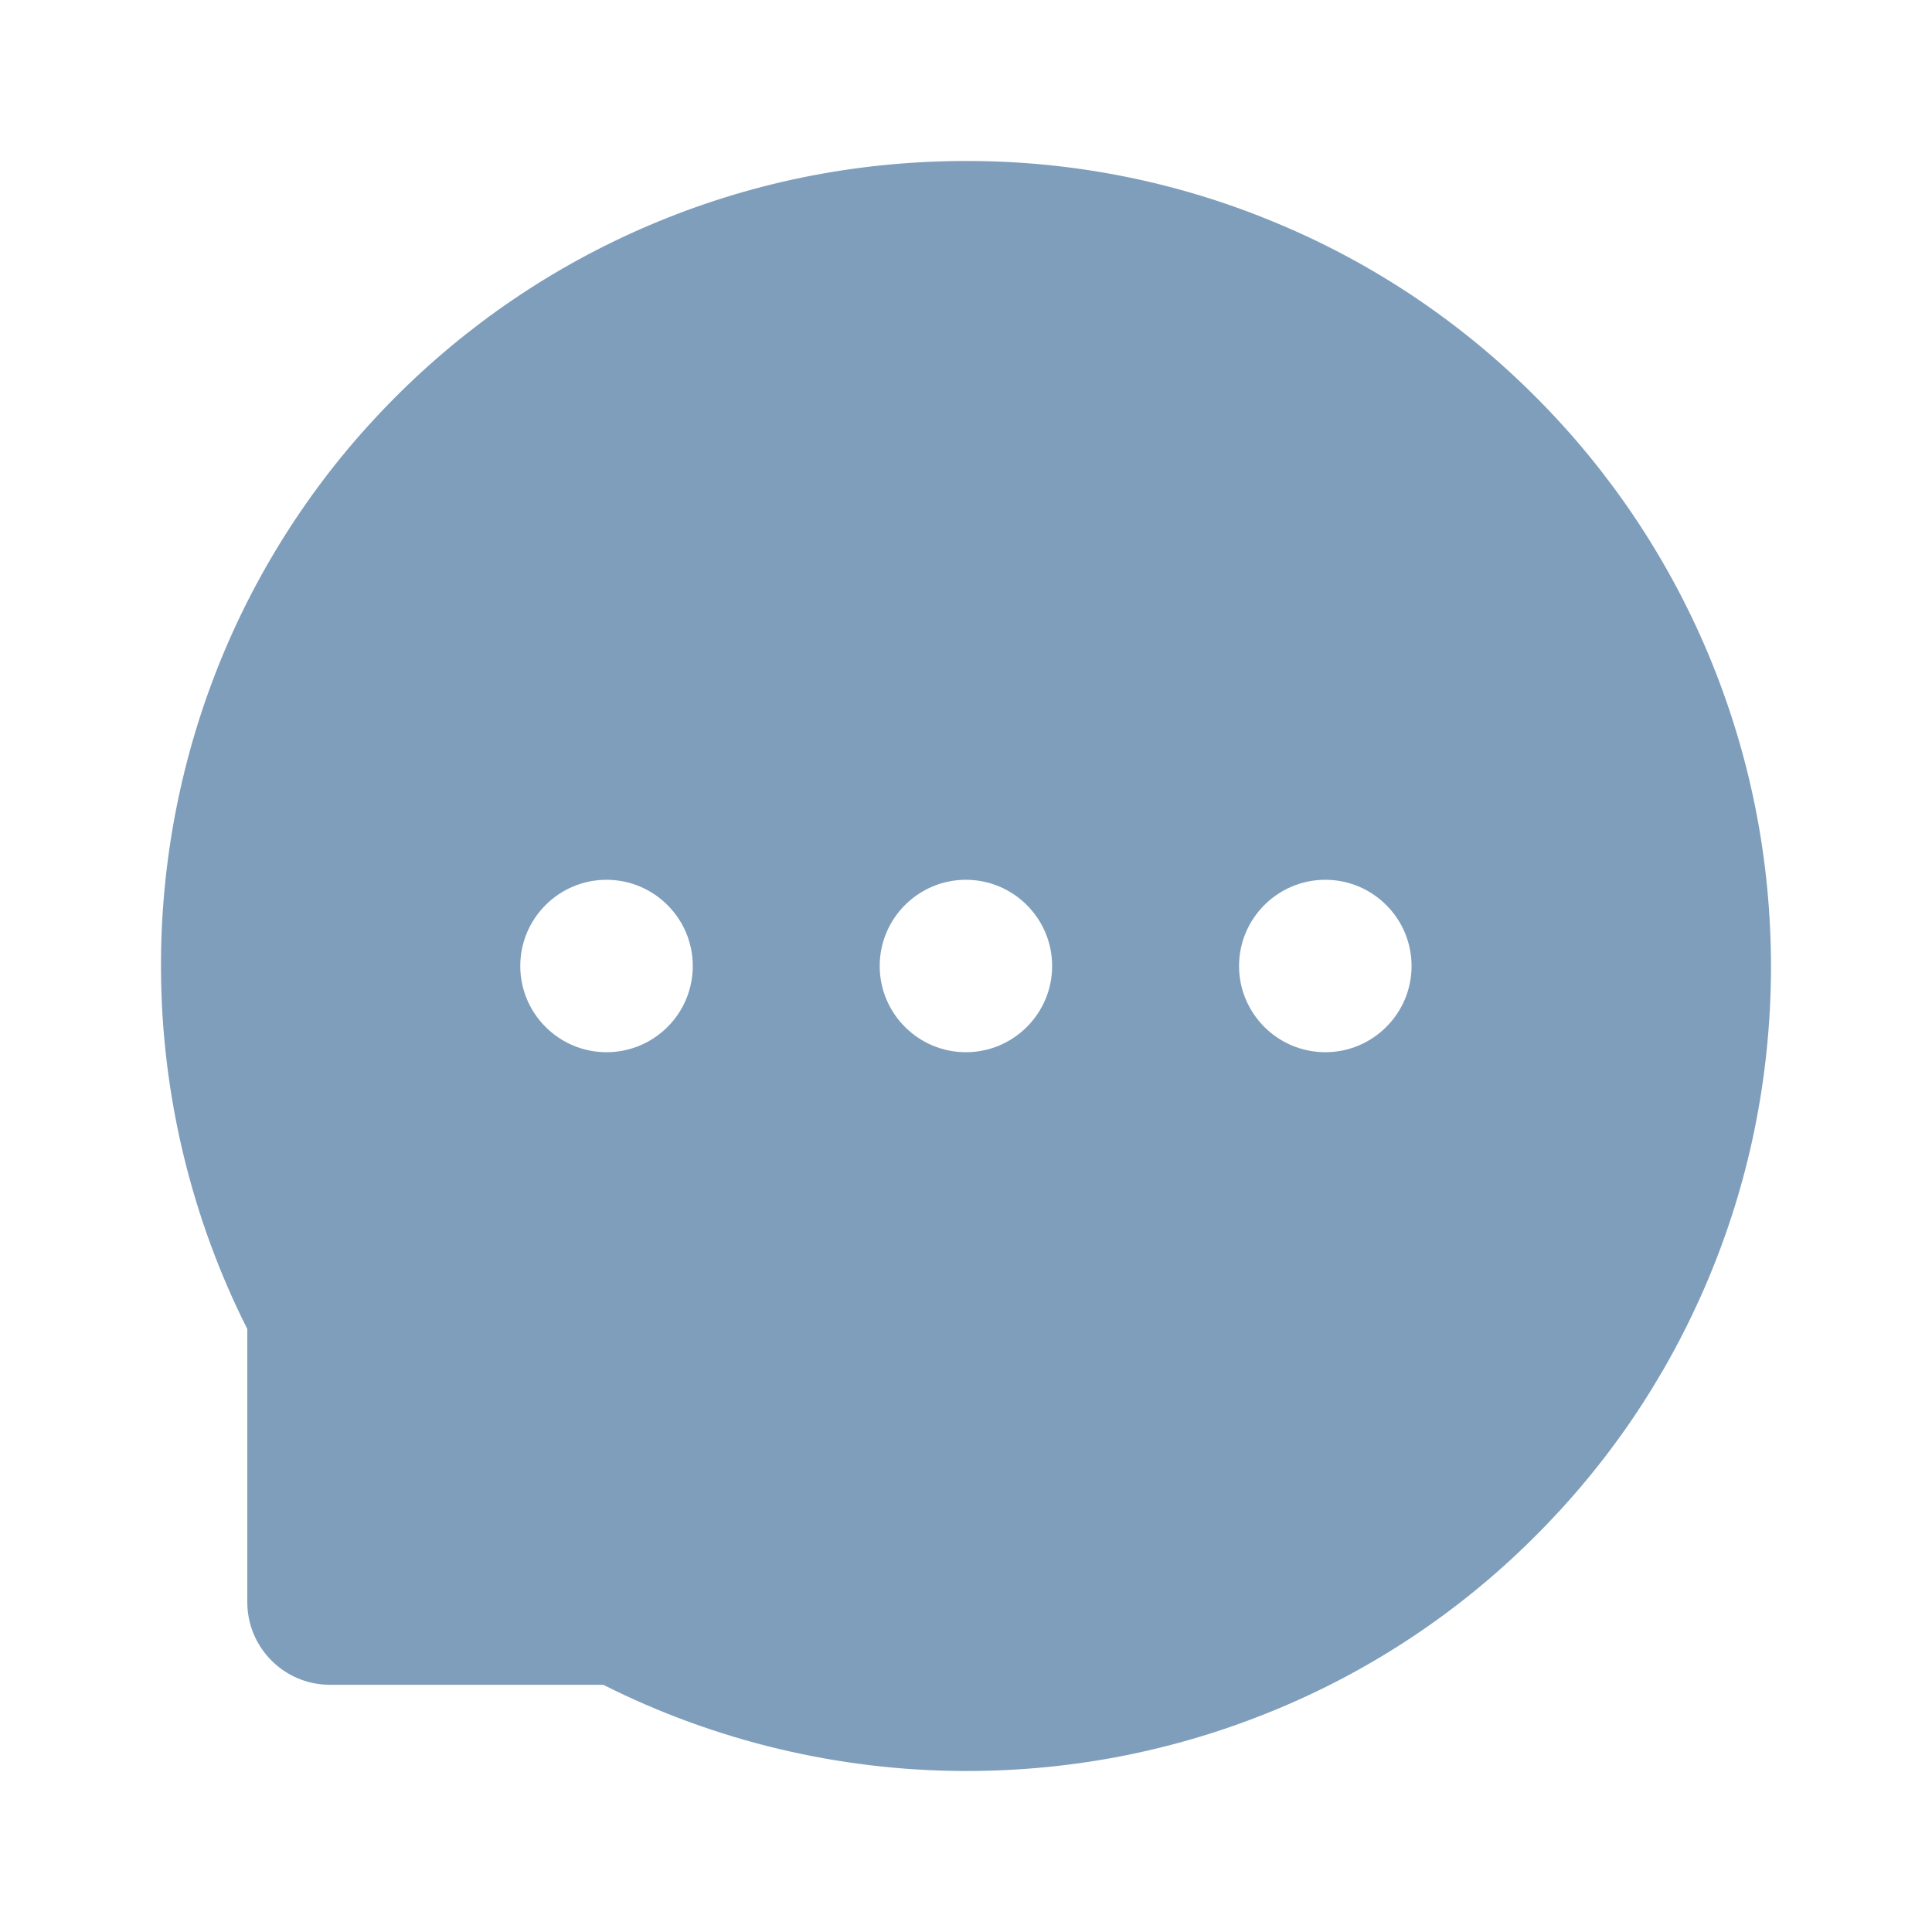 <svg width="24" height="24" viewBox="0 0 24 24" fill="none" xmlns="http://www.w3.org/2000/svg">
<path d="M21.221 8.125C20.72 6.93 19.99 5.843 19.072 4.926C18.157 4.008 17.07 3.277 15.873 2.777C14.647 2.261 13.329 1.997 11.999 2H11.954C10.601 2.007 9.292 2.275 8.06 2.801C6.873 3.307 5.797 4.039 4.89 4.955C3.981 5.87 3.26 6.953 2.765 8.143C2.252 9.38 1.992 10.708 2 12.047C2.007 13.596 2.378 15.134 3.072 16.509V19.902C3.072 20.469 3.532 20.929 4.098 20.929H7.494C8.878 21.626 10.406 21.992 11.957 22H12.003C13.341 22 14.636 21.741 15.857 21.234C17.049 20.74 18.131 20.018 19.045 19.109C19.967 18.196 20.691 17.13 21.199 15.94C21.725 14.708 21.993 13.397 22 12.045C22.004 10.685 21.741 9.366 21.221 8.125ZM7.534 13.071C6.944 13.071 6.463 12.591 6.463 12C6.463 11.409 6.944 10.929 7.534 10.929C8.125 10.929 8.606 11.409 8.606 12C8.606 12.591 8.127 13.071 7.534 13.071ZM11.999 13.071C11.408 13.071 10.928 12.591 10.928 12C10.928 11.409 11.408 10.929 11.999 10.929C12.589 10.929 13.07 11.409 13.07 12C13.07 12.591 12.589 13.071 11.999 13.071ZM16.464 13.071C15.873 13.071 15.392 12.591 15.392 12C15.392 11.409 15.873 10.929 16.464 10.929C17.054 10.929 17.535 11.409 17.535 12C17.535 12.591 17.054 13.071 16.464 13.071Z" fill="#7F9EBB"/>
</svg>
